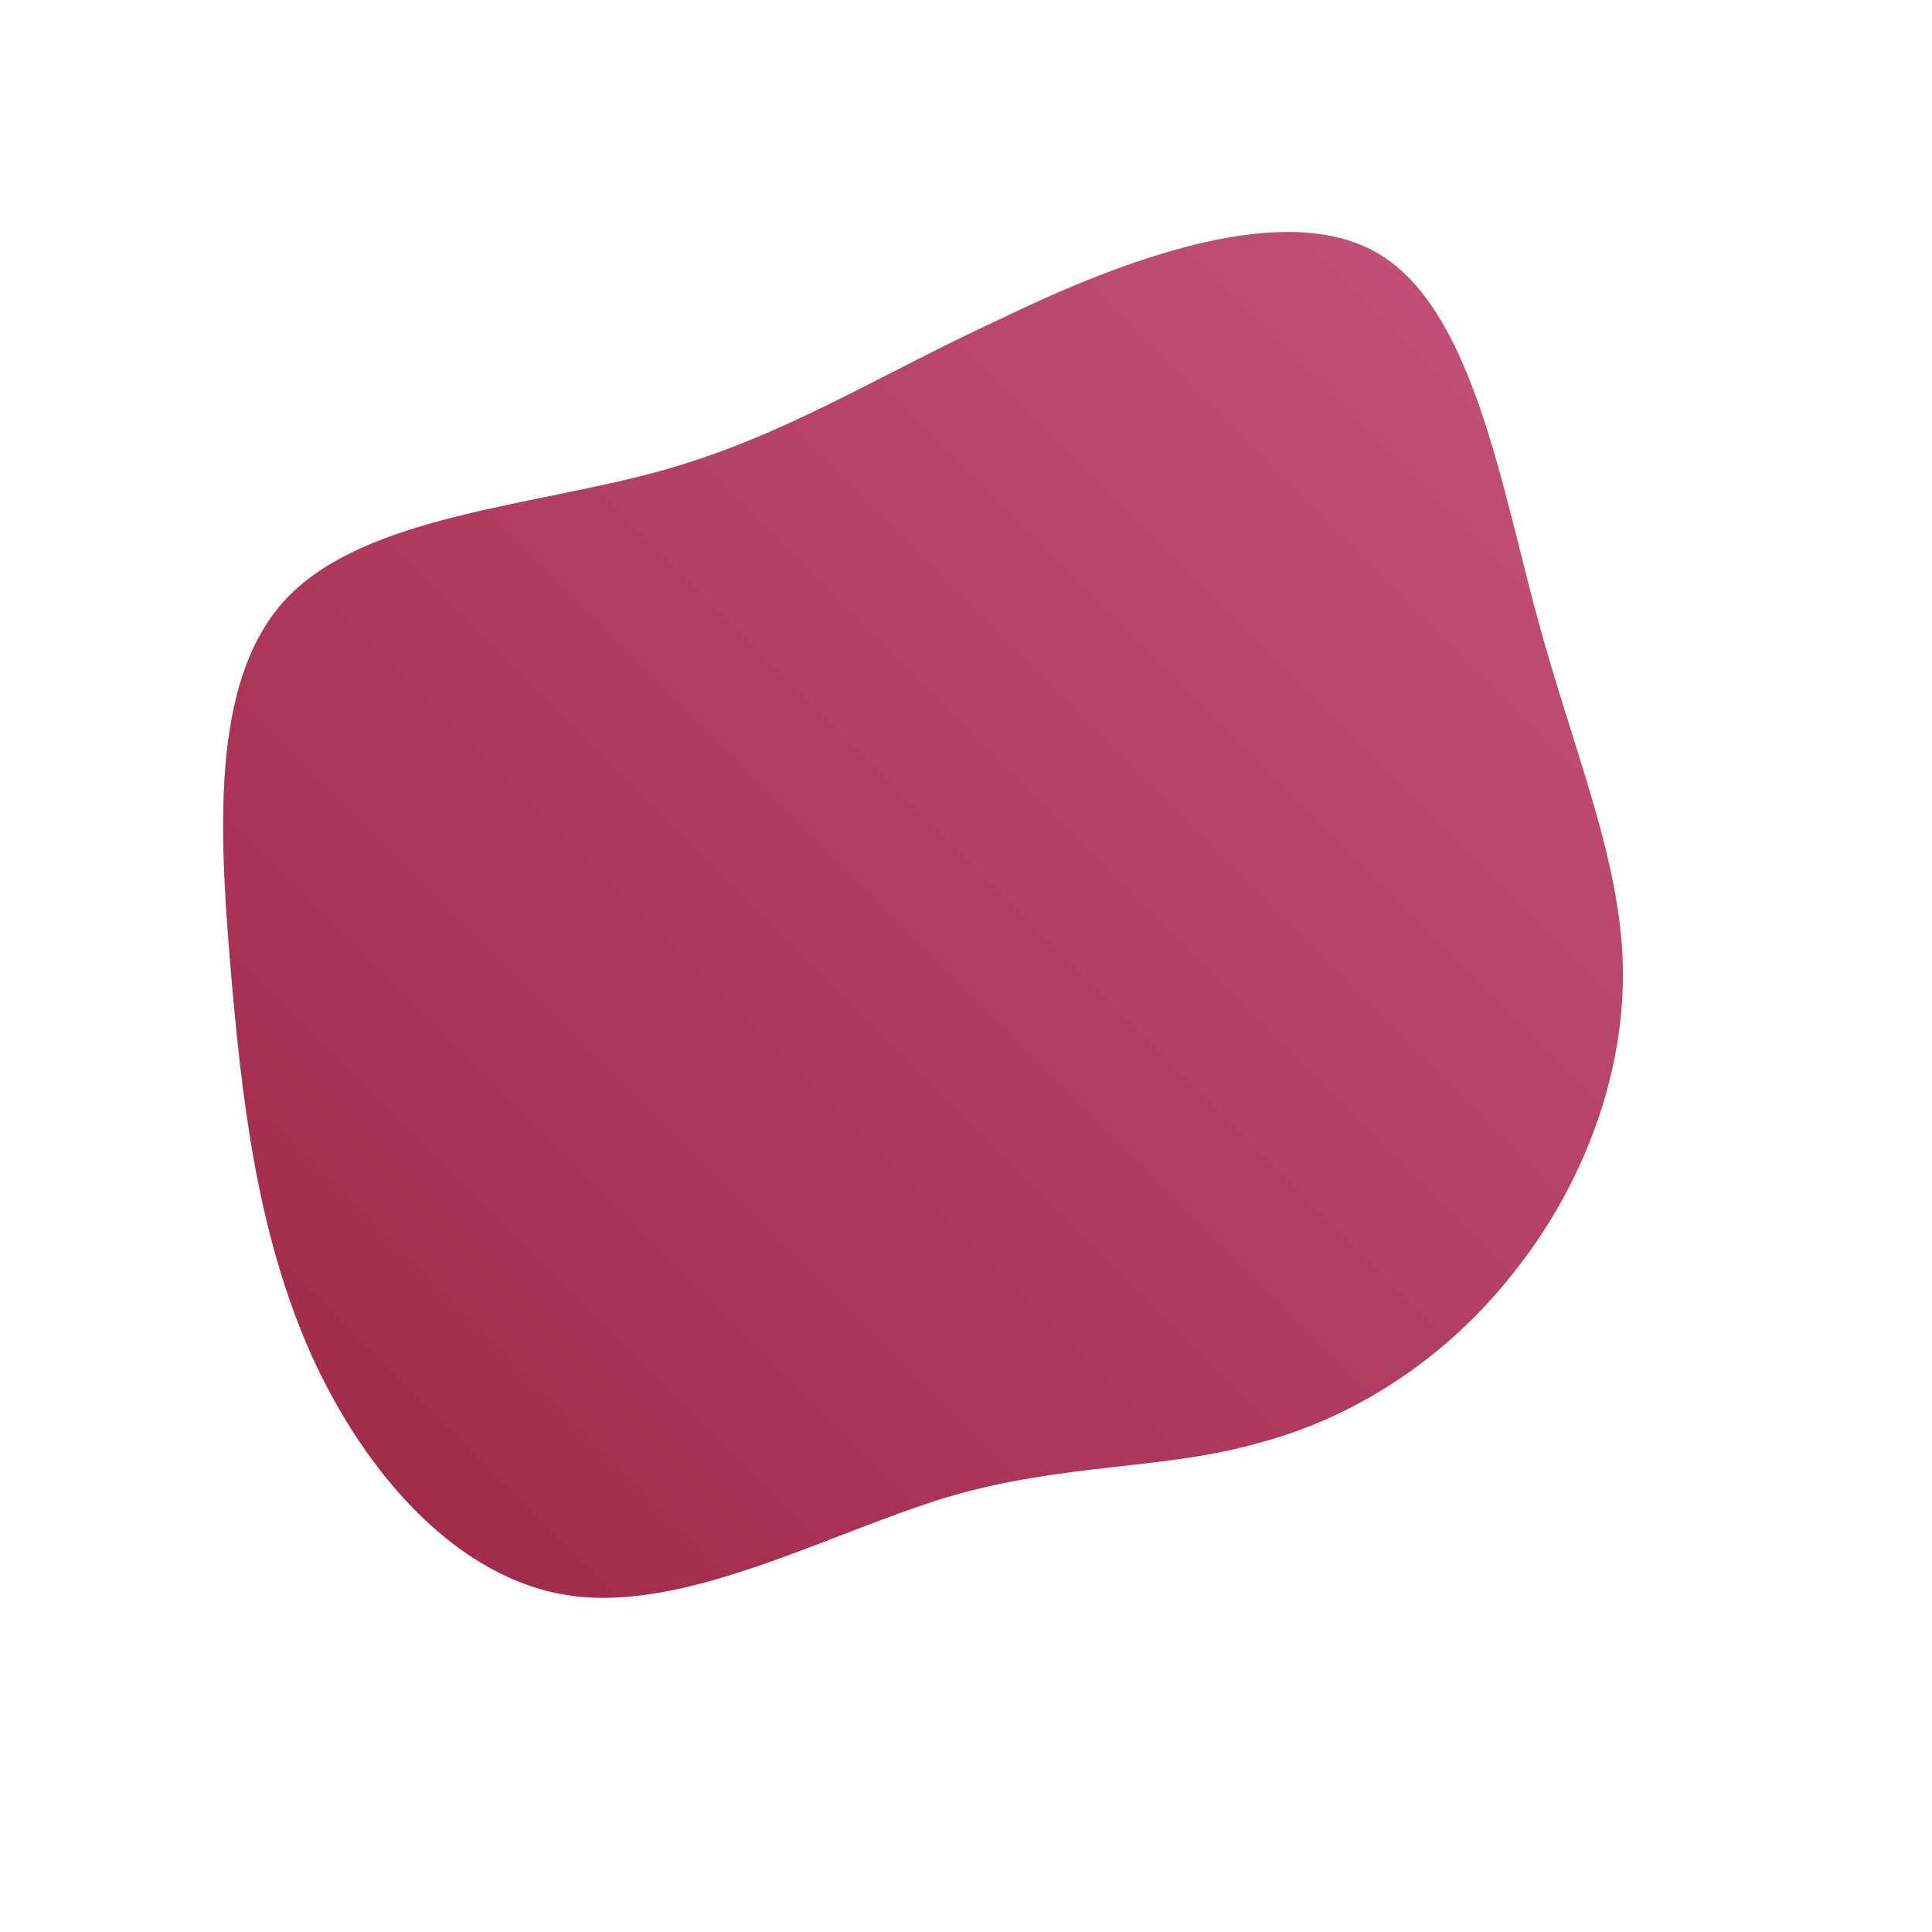 <!--?xml version="1.0" standalone="no"?-->
              <svg id="sw-js-blob-svg" viewBox="0 0 100 100" xmlns="http://www.w3.org/2000/svg" version="1.1">
                    <defs> 
                        <linearGradient id="sw-gradient" x1="0" x2="1" y1="1" y2="0">
                            <stop id="stop1" stop-color="rgba(158, 39, 69, 1)" offset="0%"></stop>
                            <stop id="stop2" stop-color="rgba(198, 83, 126, 1)" offset="100%"></stop>
                        </linearGradient>
                    </defs>
                <path fill="url(#sw-gradient)" d="M21.3,-36.9C26.1,-34.1,27.6,-25.4,29.5,-18.3C31.4,-11.2,33.9,-5.6,34,0.1C34.1,5.7,31.9,11.4,28.4,15.8C24.9,20.3,20.1,23.4,15.1,24.7C10.2,26.1,5.1,25.7,-1,27.5C-7.2,29.4,-14.4,33.4,-20.4,32.6C-26.3,31.8,-31.1,26.3,-33.9,20.1C-36.7,13.8,-37.5,6.9,-38.1,-0.3C-38.7,-7.6,-39,-15.2,-35,-19.2C-30.9,-23.3,-22.5,-23.8,-15.9,-25.6C-9.4,-27.4,-4.7,-30.5,1.8,-33.5C8.2,-36.6,16.5,-39.7,21.3,-36.9Z" width="100%" height="100%" transform="translate(50 50)" stroke-width="0" style="transition: all 0.3s ease 0s;" stroke="url(#sw-gradient)"></path>
              </svg>
